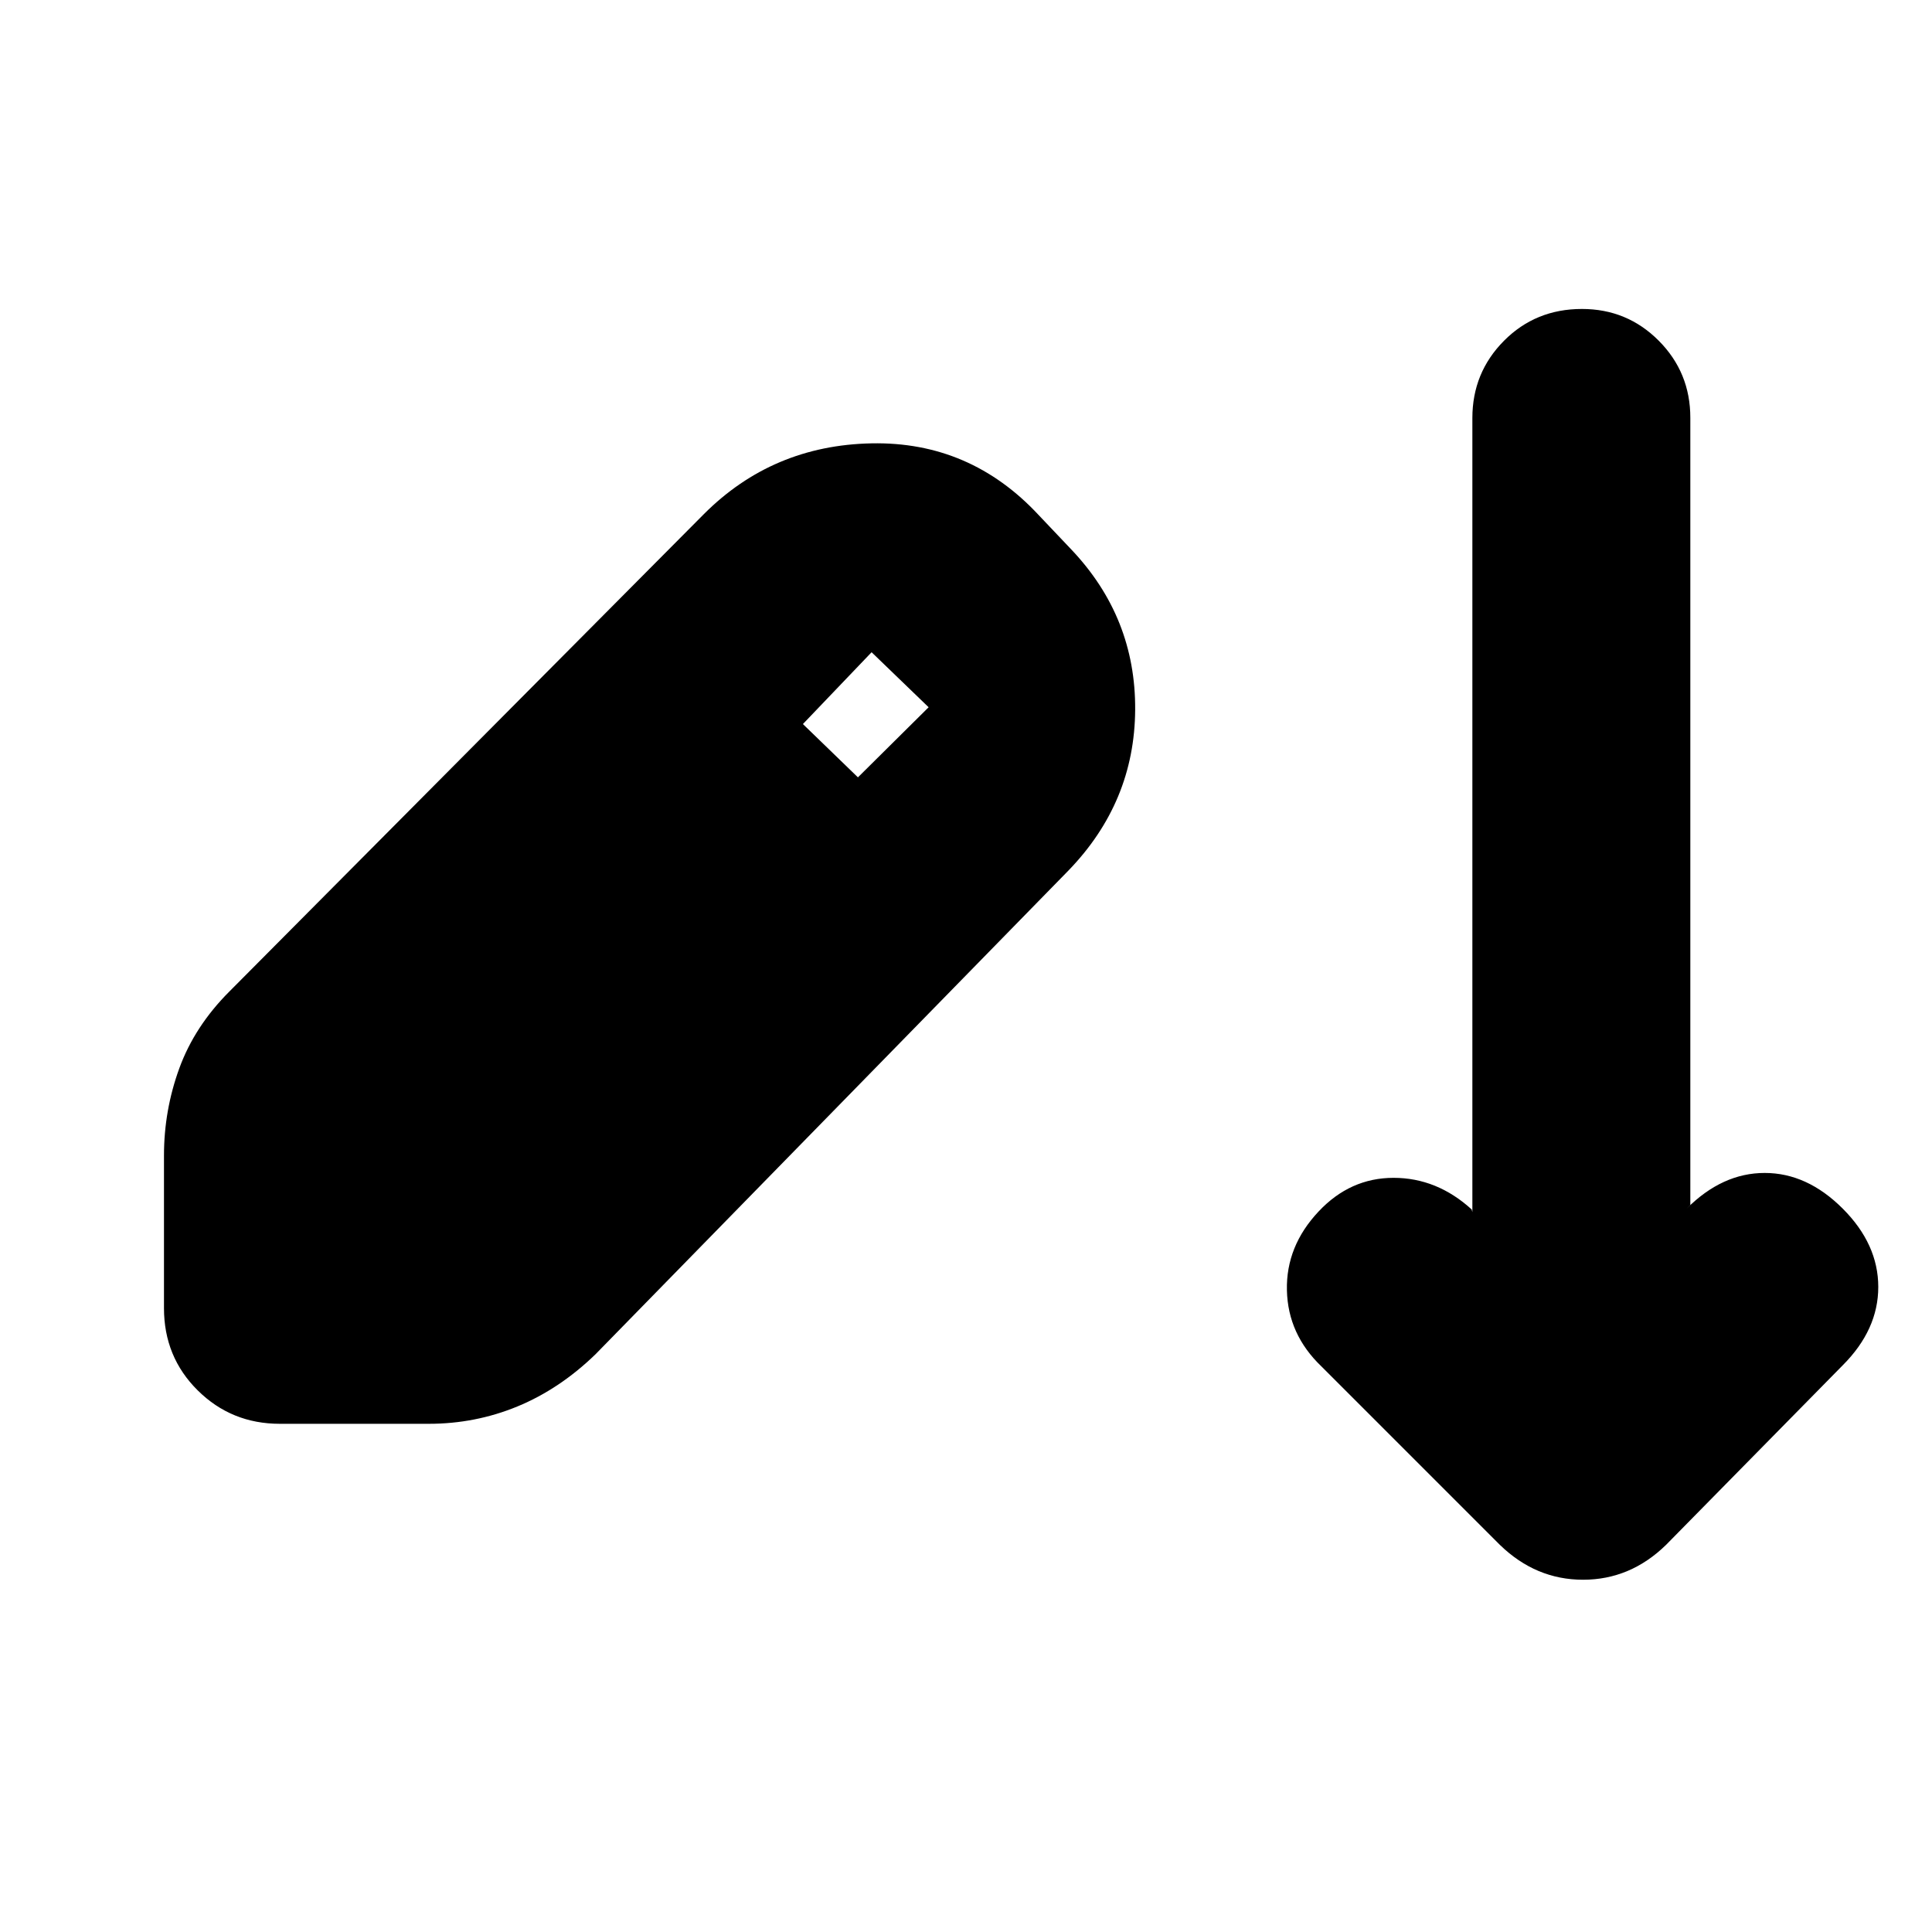 <svg xmlns="http://www.w3.org/2000/svg" height="20" viewBox="0 -960 960 960" width="20"><path d="M139.05-252.52q-24.05 0-40.81-16.61T81.48-310v-75.81q0-22.5 7.63-43.39T114-467.35l235.82-237.26q34.09-34.09 83.16-35.09 49.06-1 83.15 35.66l16.13 17q32.09 33.76 31.8 79.7-.28 45.95-33.17 79.92L295.87-287.04q-17.83 17.26-38.75 25.89-20.92 8.63-44.09 8.63h-73.98ZM426.3-573.74l35.13-34.83-28.34-27.34-34.13 35.69 27.34 26.48ZM745.35-192.3l-88.7-88.7q-16.69-15.93-17.19-37.86-.5-21.92 15.76-39.18 15.69-16.7 37.24-16.7 21.54 0 38.8 15.7l.35 1.34v-394.59q0-22.55 15.7-38.37 15.7-15.82 38.74-15.82 22.47 0 38.17 15.78 15.69 15.77 15.69 38.26v391.18l-1.78 1.78q17.7-17.69 38.74-17.69 21.04 0 38.74 17.69 17.69 17.7 17.69 38.96t-17.69 38.95l-87.83 89.27q-17.73 17.26-41.17 17.26t-41.26-17.26Z"/></svg>